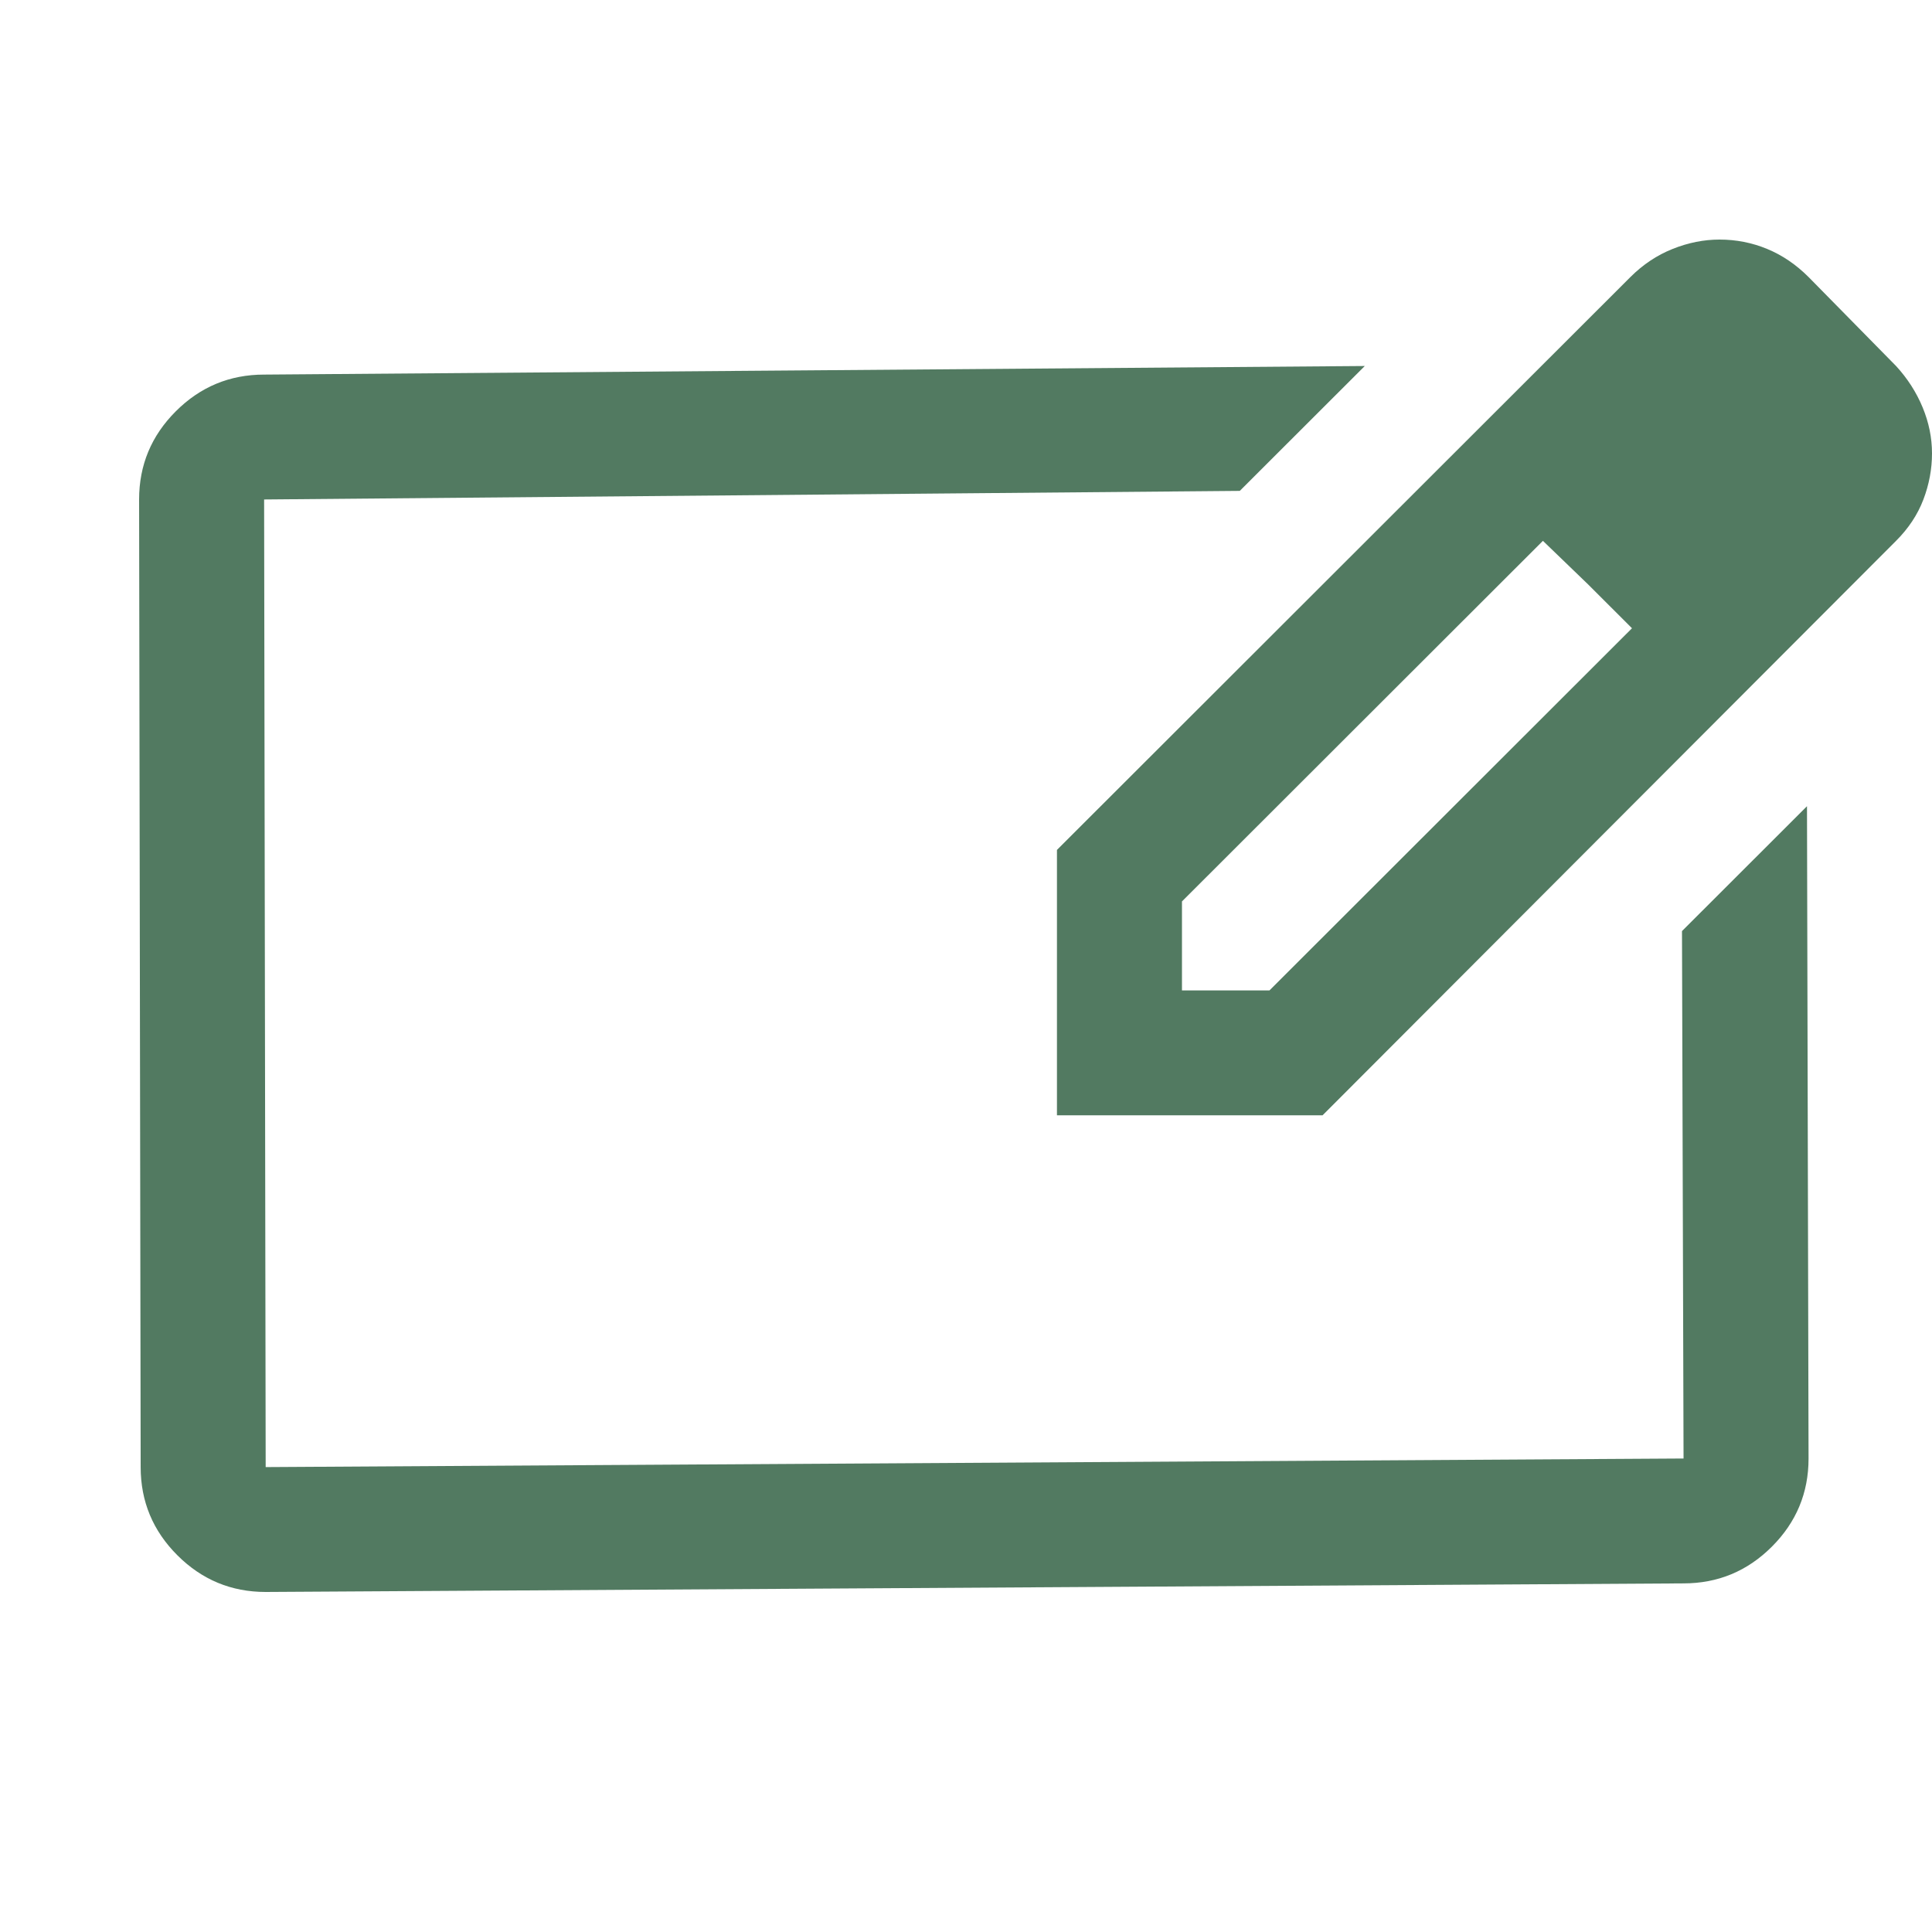 <svg width="250" height="250" viewBox="0 0 250 250" fill="none" xmlns="http://www.w3.org/2000/svg">
<path d="M34.378 206C29.93 206 26.122 204.418 22.954 201.253C19.786 198.089 18.202 194.285 18.202 189.841L18 64.632C18 60.188 19.584 56.383 22.752 53.219C25.919 50.054 29.727 48.472 34.176 48.472L176.603 47.361L160.427 63.52L34.176 64.632L34.378 189.841L217.851 188.73L217.649 120.482L233.824 104.323L234.026 188.73C234.026 193.174 232.443 196.978 229.275 200.142C226.107 203.307 222.299 204.889 217.851 204.889L34.378 206ZM136.77 144.317V109.978L210.976 35.848C212.594 34.232 214.413 33.02 216.435 32.212C218.457 31.404 220.479 31 222.501 31C224.658 31 226.714 31.404 228.668 32.212C230.623 33.02 232.409 34.232 234.026 35.848L245.35 47.361C246.832 48.977 247.978 50.761 248.787 52.714C249.596 54.667 250 56.653 250 58.673C250 60.693 249.629 62.679 248.888 64.632C248.147 66.584 246.967 68.368 245.35 69.984L171.143 144.317H136.77ZM152.946 128.158H164.269L211.178 81.296L205.517 75.64L199.653 69.984L152.946 116.644V128.158Z" fill="#527A61"/>
</svg>
